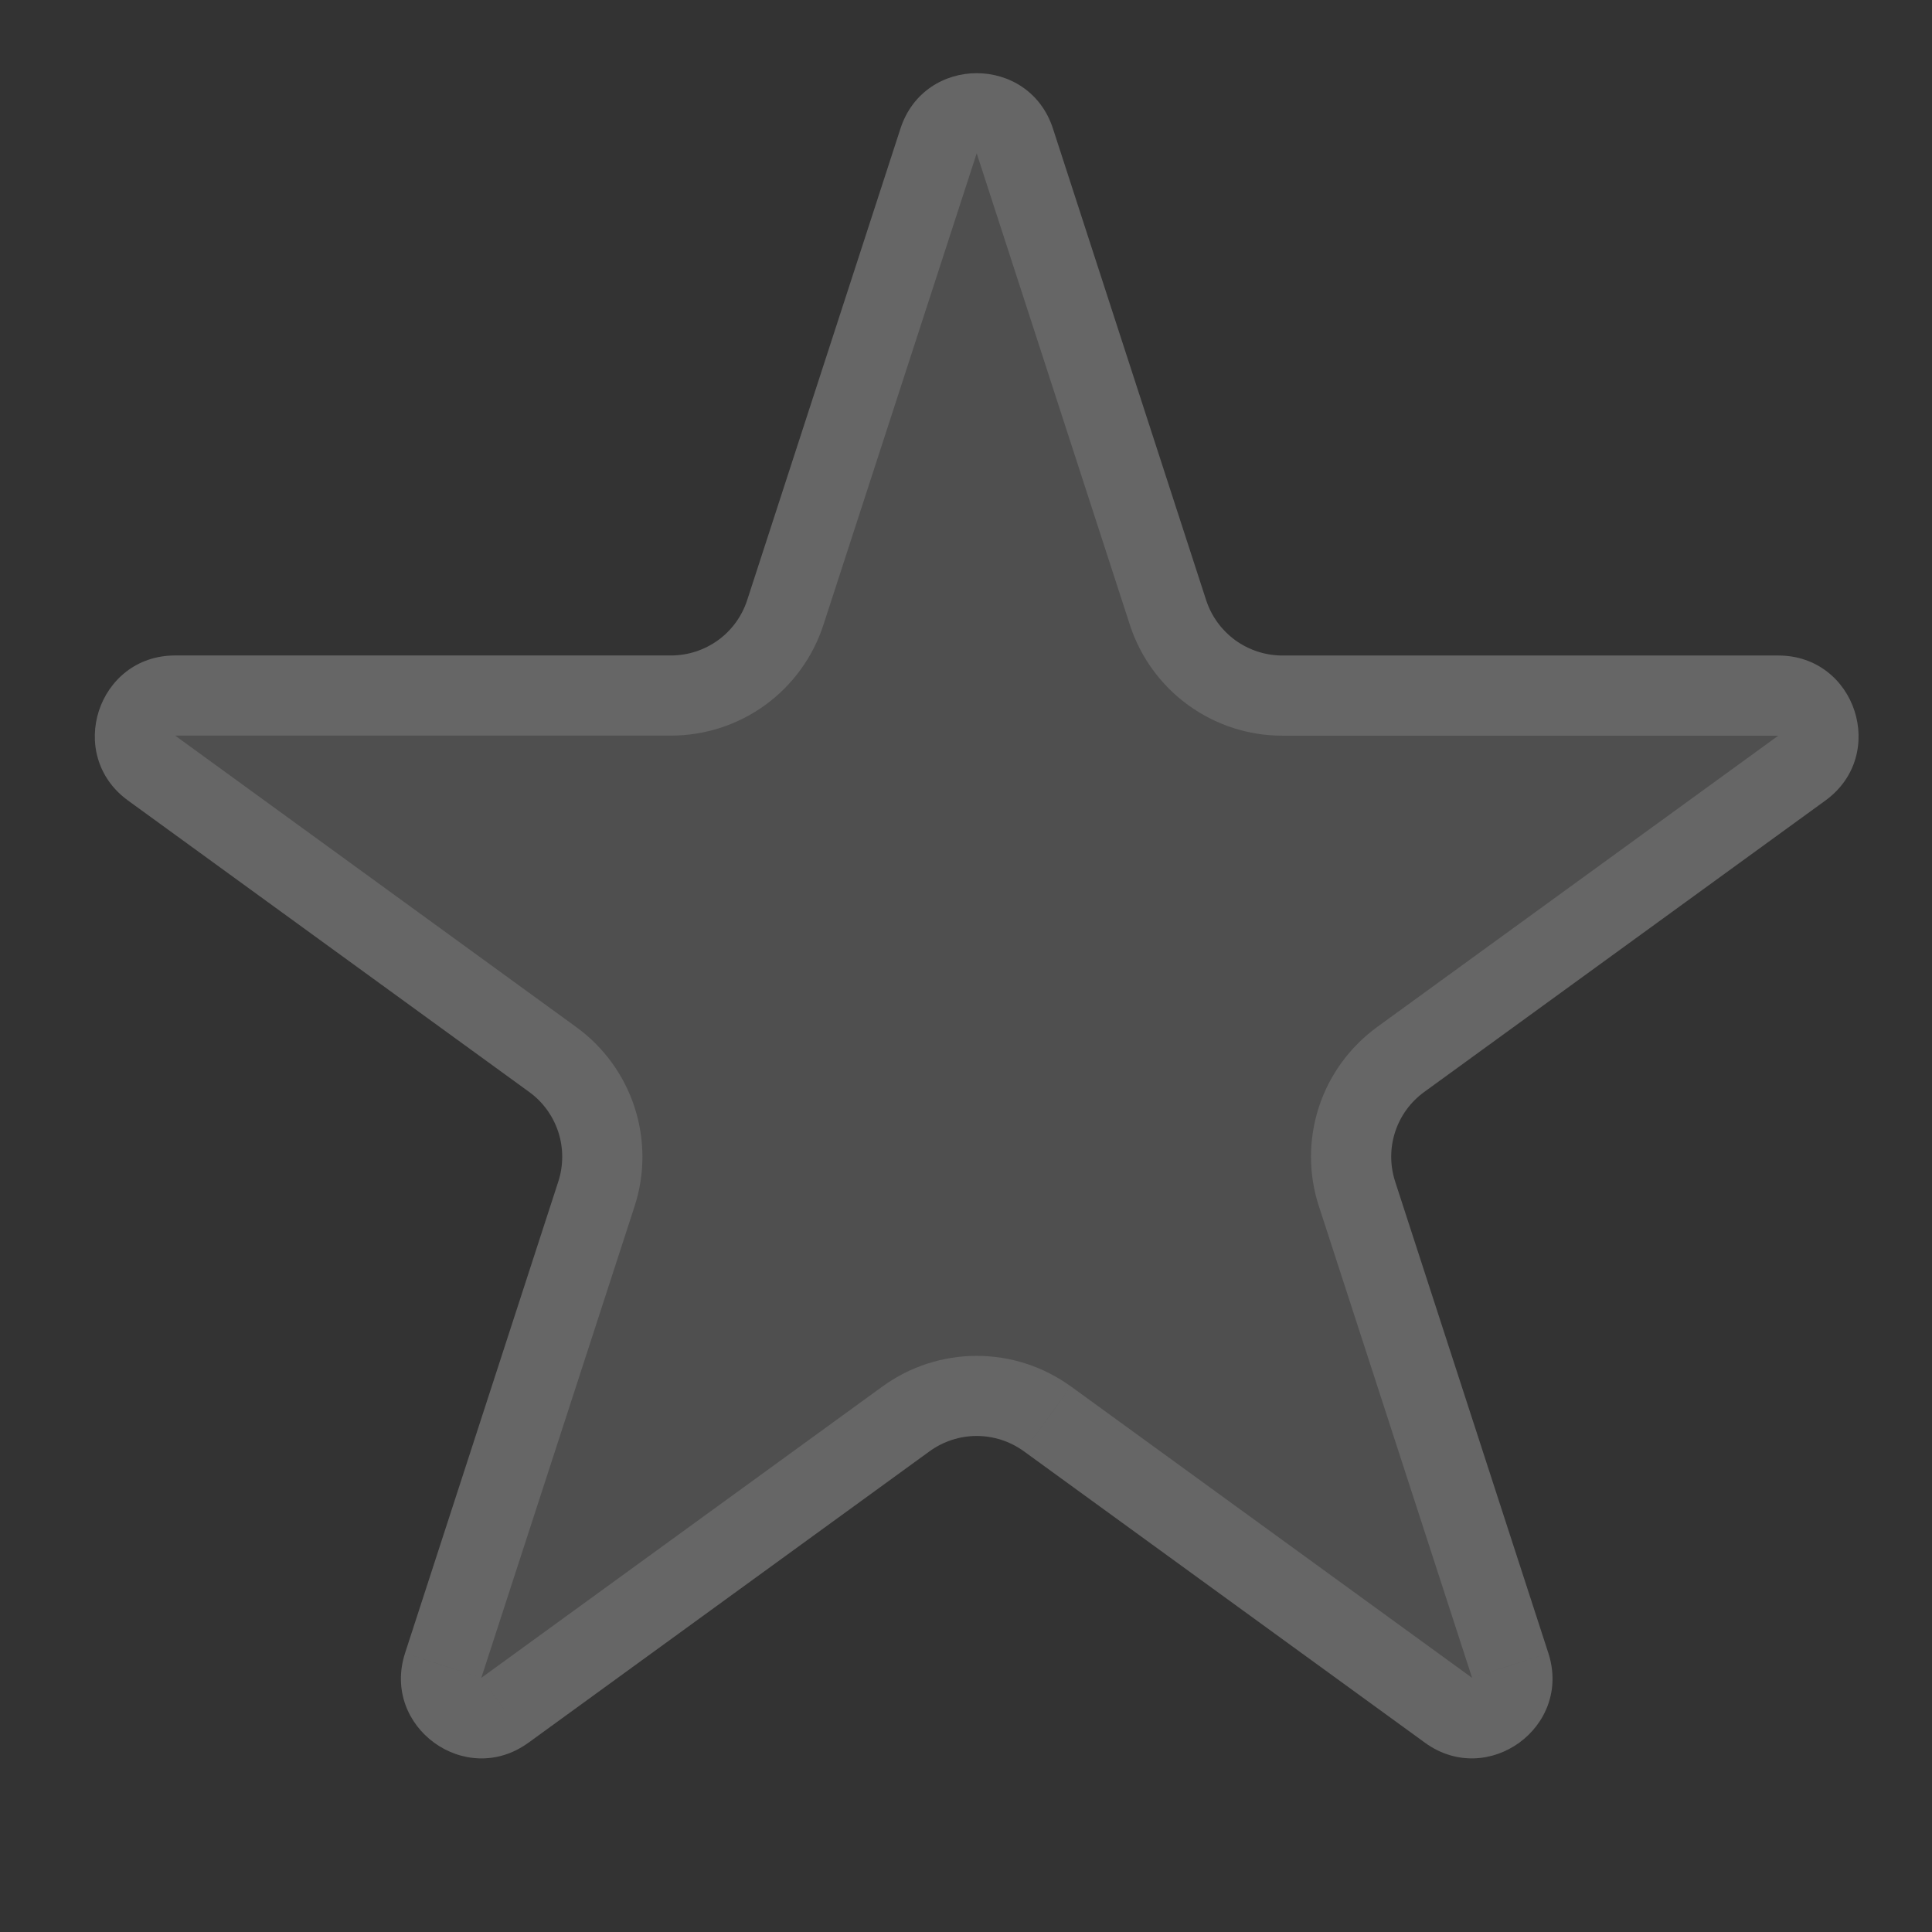 <svg width="24" height="24" viewBox="0 0 24 24" fill="none" xmlns="http://www.w3.org/2000/svg" xmlns:xlink="http://www.w3.org/1999/xlink">
<rect x="0" y="0" width="24" height="24" fill="#333333" stroke="none"/>
<path d="M11.186,1.597C11.484,0.68 12.781,0.68 13.08,1.597L14.983,7.455C15.048,7.655 15.175,7.829 15.345,7.953C15.515,8.076 15.72,8.143 15.93,8.143L22.091,8.143C23.055,8.143 23.456,9.378 22.676,9.944L17.693,13.565C17.522,13.688 17.396,13.862 17.331,14.062C17.266,14.262 17.266,14.478 17.331,14.678L19.234,20.535C19.532,21.453 18.482,22.216 17.702,21.649L12.719,18.028C12.549,17.905 12.344,17.838 12.133,17.838C11.923,17.838 11.718,17.905 11.548,18.028L6.564,21.649C5.784,22.216 4.734,21.453 5.032,20.535L6.935,14.678C7,14.478 7,14.262 6.935,14.062C6.87,13.863 6.744,13.688 6.574,13.565L1.59,9.944C0.81,9.377 1.211,8.143 2.175,8.143L8.335,8.143C8.546,8.143 8.75,8.076 8.921,7.953C9.091,7.829 9.217,7.655 9.282,7.455L11.186,1.597Z" fill="#FFFFFF" fill-opacity="0.14"/>
<path d="M11.659,1.751L11.161,1.751L12.133,1.905L11.659,1.751ZM12.606,1.751L12.133,1.905L12.133,1.905L12.606,1.751ZM14.51,7.609L14.983,7.455L14.983,7.455L14.51,7.609ZM15.93,8.641L15.93,9.139L15.93,9.139L15.93,8.641ZM22.383,9.542L22.675,9.945L22.675,9.945L22.383,9.542ZM17.4,13.161L17.692,13.564L17.692,13.564L17.4,13.161ZM16.857,14.832L17.331,14.678L17.331,14.678L16.857,14.832ZM18.76,20.689L18.287,20.843L18.287,20.844L18.76,20.689ZM17.994,21.246L17.702,21.649L17.702,21.649L17.994,21.246ZM13.011,17.626L13.304,17.223L13.303,17.223L13.011,17.626ZM11.255,17.626L10.963,17.223L10.963,17.223L11.255,17.626ZM6.271,21.246L5.979,20.843L5.978,20.843L6.271,21.246ZM5.506,20.689L5.032,20.535L5.032,20.536L5.506,20.689ZM7.409,14.832L7.883,14.985L7.883,14.985L7.409,14.832ZM6.866,13.162L6.574,13.565L6.574,13.565L6.866,13.162ZM1.883,9.541L1.59,9.944L1.59,9.944L1.883,9.541ZM8.335,8.64L8.335,9.138L8.335,9.138L8.335,8.64ZM9.756,7.608L9.282,7.454L9.282,7.454L9.756,7.608ZM11.659,1.751L12.157,1.751L11.186,1.597L11.659,1.751ZM12.133,1.905L12.133,1.905L13.08,1.597C12.782,0.679 11.484,0.681 11.186,1.597L12.133,1.905ZM12.133,1.905L14.036,7.763L14.983,7.455L13.08,1.597L12.133,1.905ZM14.036,7.763C14.166,8.163 14.419,8.511 14.759,8.758L15.345,7.953C15.175,7.829 15.048,7.655 14.983,7.455L14.036,7.763ZM14.759,8.758C15.1,9.006 15.509,9.139 15.93,9.139L15.93,8.143C15.72,8.143 15.515,8.076 15.345,7.953L14.759,8.758ZM15.93,9.139L22.09,9.139L22.09,8.143L15.93,8.143L15.93,9.139ZM22.09,9.139L22.09,9.139L22.675,9.945C23.455,9.378 23.056,8.143 22.09,8.143L22.09,9.139ZM22.09,9.139L17.107,12.758L17.692,13.564L22.675,9.945L22.09,9.139ZM17.107,12.758C16.767,13.006 16.513,13.354 16.383,13.754L17.33,14.062C17.395,13.862 17.522,13.688 17.692,13.564L17.107,12.758ZM16.383,13.754C16.253,14.155 16.253,14.586 16.384,14.986L17.331,14.678C17.266,14.478 17.265,14.262 17.33,14.062L16.383,13.754ZM16.384,14.985L18.287,20.843L19.234,20.535L17.331,14.678L16.384,14.985ZM18.287,20.844L18.287,20.843L17.702,21.649C18.481,22.214 19.533,21.454 19.234,20.535L18.287,20.844ZM18.287,20.843L13.304,17.223L12.718,18.028L17.702,21.649L18.287,20.843ZM13.303,17.223C12.963,16.976 12.554,16.843 12.133,16.843L12.133,17.838C12.343,17.838 12.548,17.905 12.718,18.028L13.303,17.223ZM12.133,16.843C11.713,16.843 11.303,16.976 10.963,17.223L11.548,18.028C11.718,17.905 11.923,17.838 12.133,17.838L12.133,16.843ZM10.963,17.223L5.979,20.843L6.564,21.649L11.548,18.028L10.963,17.223ZM5.978,20.843L5.979,20.843L5.032,20.536C4.735,21.451 5.783,22.217 6.564,21.648L5.978,20.843ZM5.979,20.843L7.883,14.985L6.936,14.678L5.032,20.535L5.979,20.843ZM7.883,14.985C8.013,14.585 8.013,14.155 7.883,13.755L6.936,14.062C7.001,14.262 7.001,14.478 6.936,14.678L7.883,14.985ZM7.883,13.755C7.753,13.355 7.499,13.006 7.159,12.759L6.574,13.565C6.744,13.688 6.871,13.862 6.936,14.062L7.883,13.755ZM7.159,12.759L2.176,9.138L1.59,9.944L6.574,13.565L7.159,12.759ZM2.176,9.138L2.175,9.138L2.175,8.142C1.211,8.142 0.81,9.377 1.59,9.944L2.176,9.138ZM2.175,9.138L8.335,9.138L8.335,8.142L2.175,8.142L2.175,9.138ZM8.335,9.138C8.756,9.138 9.166,9.005 9.506,8.758L8.92,7.952C8.75,8.076 8.545,8.142 8.335,8.142L8.335,9.138ZM9.506,8.758C9.846,8.511 10.099,8.162 10.229,7.762L9.282,7.454C9.217,7.654 9.091,7.829 8.92,7.952L9.506,8.758ZM10.229,7.762L12.133,1.904L11.186,1.597L9.282,7.454L10.229,7.762ZM11.161,1.751L11.161,1.751L12.157,1.751L12.157,1.751L11.161,1.751Z" fill="#FFFFFF" fill-opacity="0.13"/>
</svg>
